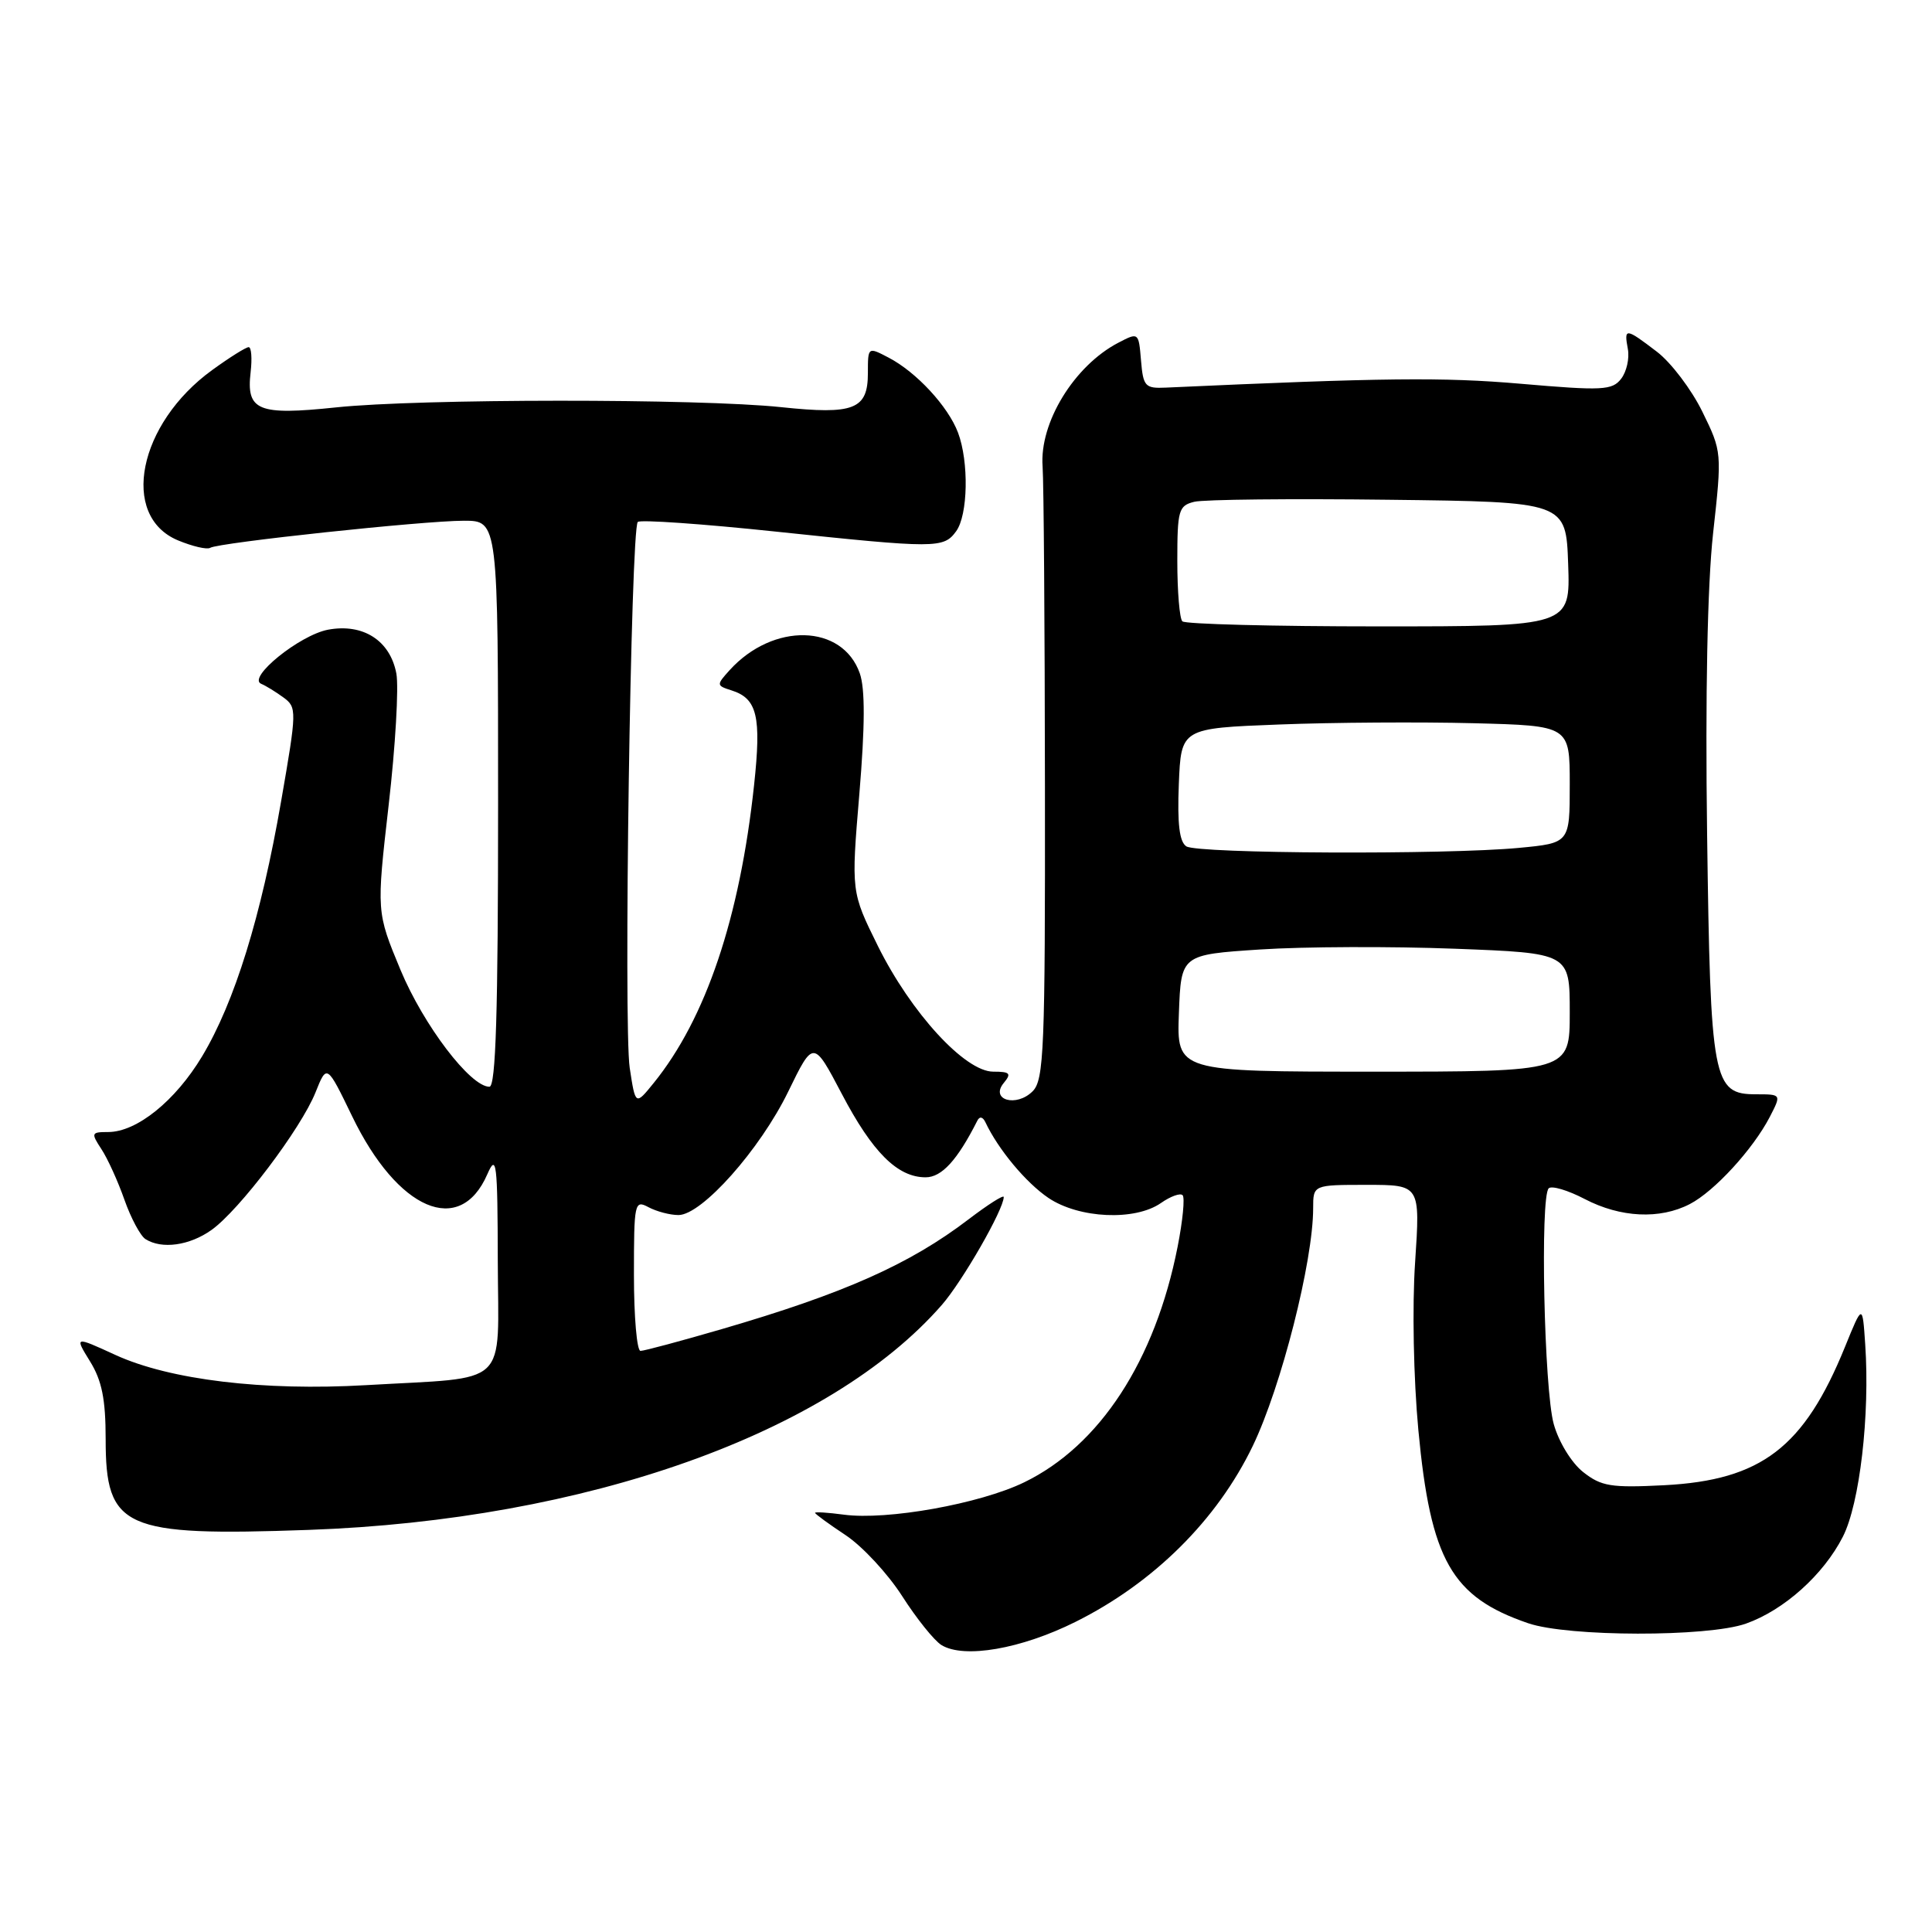 <?xml version="1.0" encoding="UTF-8" standalone="no"?>
<!DOCTYPE svg PUBLIC "-//W3C//DTD SVG 1.1//EN" "http://www.w3.org/Graphics/SVG/1.1/DTD/svg11.dtd" >
<svg xmlns="http://www.w3.org/2000/svg" xmlns:xlink="http://www.w3.org/1999/xlink" version="1.1" viewBox="0 0 256 256">
 <g >
 <path fill="currentColor"
d=" M 142.50 214.91 C 152.86 209.75 161.27 201.41 166.00 191.59 C 169.78 183.73 174.00 167.13 174.00 160.09 C 174.00 157.00 174.00 157.00 181.10 157.00 C 188.19 157.00 188.19 157.00 187.51 167.25 C 187.11 173.08 187.30 182.67 187.94 189.50 C 189.56 206.73 192.34 211.62 202.50 215.09 C 207.80 216.90 226.28 216.93 231.34 215.14 C 236.38 213.36 241.62 208.67 244.19 203.62 C 246.42 199.25 247.79 187.51 247.15 178.13 C 246.79 172.76 246.79 172.76 244.47 178.47 C 239.05 191.80 233.39 196.13 220.52 196.80 C 213.45 197.16 212.18 196.95 209.77 195.05 C 208.23 193.83 206.54 191.07 205.88 188.70 C 204.60 184.14 204.06 158.61 205.21 157.46 C 205.60 157.07 207.75 157.71 209.99 158.88 C 214.73 161.35 219.94 161.60 223.90 159.55 C 227.16 157.87 232.29 152.27 234.51 147.99 C 236.05 145.00 236.05 145.00 232.69 145.00 C 226.96 145.00 226.64 143.31 226.20 110.50 C 225.95 92.11 226.24 77.55 226.99 70.70 C 228.18 59.95 228.17 59.86 225.57 54.55 C 224.13 51.61 221.42 48.03 219.54 46.60 C 215.39 43.43 215.17 43.41 215.70 46.25 C 215.93 47.49 215.53 49.26 214.81 50.19 C 213.63 51.72 212.34 51.79 201.50 50.85 C 191.19 49.96 183.35 50.05 154.50 51.36 C 151.73 51.49 151.48 51.22 151.19 47.76 C 150.88 44.03 150.86 44.02 148.19 45.41 C 142.34 48.46 137.71 56.01 138.15 61.82 C 138.30 63.85 138.44 82.92 138.46 104.22 C 138.50 139.10 138.33 143.10 136.83 144.60 C 134.66 146.77 131.14 145.74 133.01 143.49 C 134.05 142.23 133.83 142.00 131.61 142.00 C 127.86 142.00 120.70 134.18 116.32 125.34 C 112.78 118.18 112.78 118.18 113.87 105.18 C 114.62 96.21 114.64 91.27 113.93 89.23 C 111.64 82.67 102.44 82.44 96.67 88.81 C 94.91 90.76 94.92 90.84 96.93 91.48 C 100.34 92.56 100.90 94.91 99.92 104.02 C 98.03 121.62 93.53 134.97 86.62 143.50 C 84.20 146.49 84.20 146.49 83.44 141.50 C 82.61 135.96 83.58 70.08 84.51 69.16 C 84.83 68.84 93.06 69.41 102.80 70.44 C 124.05 72.68 125.03 72.68 126.69 70.40 C 128.27 68.25 128.40 61.19 126.94 57.32 C 125.63 53.85 121.42 49.30 117.75 47.39 C 115.00 45.95 115.00 45.95 115.00 49.44 C 115.00 54.25 113.17 54.97 103.50 53.95 C 92.61 52.80 55.55 52.82 44.55 53.98 C 34.17 55.07 32.61 54.43 33.21 49.31 C 33.42 47.49 33.31 46.00 32.95 46.00 C 32.59 46.00 30.42 47.36 28.12 49.03 C 18.30 56.14 15.85 68.37 23.58 71.60 C 25.51 72.40 27.43 72.85 27.85 72.59 C 28.96 71.90 56.13 69.00 61.46 69.00 C 66.00 69.00 66.00 69.00 66.00 106.50 C 66.00 134.19 65.70 144.00 64.85 144.00 C 62.32 144.00 56.12 135.84 53.07 128.52 C 49.88 120.84 49.88 120.84 51.50 106.67 C 52.40 98.88 52.85 91.04 52.52 89.25 C 51.70 84.87 48.11 82.57 43.46 83.44 C 39.71 84.15 32.71 89.81 34.61 90.61 C 35.22 90.86 36.55 91.68 37.56 92.42 C 39.35 93.73 39.34 94.15 37.25 106.17 C 34.60 121.46 31.09 132.79 26.78 139.97 C 23.23 145.88 18.12 150.00 14.33 150.00 C 12.09 150.00 12.04 150.13 13.44 152.27 C 14.26 153.51 15.63 156.53 16.49 158.98 C 17.35 161.42 18.61 163.77 19.28 164.19 C 21.44 165.56 25.11 165.05 28.02 162.98 C 31.71 160.36 39.89 149.54 41.81 144.74 C 43.31 140.99 43.31 140.99 46.66 147.91 C 52.69 160.39 60.95 163.93 64.57 155.60 C 65.79 152.81 65.93 153.97 65.96 167.14 C 66.01 184.08 67.78 182.42 48.50 183.54 C 34.88 184.33 22.51 182.84 15.30 179.54 C 9.87 177.05 9.87 177.05 11.93 180.39 C 13.50 182.93 14.00 185.41 14.00 190.68 C 14.00 202.55 16.34 203.59 40.89 202.72 C 77.63 201.42 109.91 189.95 124.79 172.92 C 127.54 169.77 133.00 160.25 133.00 158.61 C 133.00 158.28 130.91 159.61 128.35 161.56 C 120.53 167.53 111.85 171.39 95.62 176.12 C 90.19 177.70 85.35 179.00 84.87 179.00 C 84.39 179.00 84.00 174.48 84.00 168.96 C 84.00 159.35 84.08 158.97 85.93 159.96 C 87.00 160.53 88.78 161.00 89.90 161.00 C 92.99 161.00 100.70 152.33 104.44 144.65 C 107.78 137.79 107.78 137.79 111.54 144.94 C 115.61 152.70 118.93 156.00 122.65 156.00 C 124.79 156.00 126.86 153.72 129.50 148.50 C 129.80 147.89 130.22 147.97 130.57 148.70 C 132.27 152.31 135.95 156.72 138.92 158.73 C 142.99 161.47 150.41 161.80 153.84 159.40 C 155.10 158.52 156.39 158.05 156.70 158.37 C 157.02 158.68 156.72 161.75 156.04 165.20 C 153.07 180.29 145.73 191.56 135.70 196.42 C 129.83 199.27 117.54 201.47 111.81 200.70 C 109.71 200.42 108.00 200.31 108.00 200.46 C 108.00 200.61 109.82 201.94 112.04 203.41 C 114.26 204.88 117.63 208.51 119.54 211.49 C 121.44 214.46 123.78 217.38 124.75 217.98 C 127.73 219.81 135.30 218.50 142.50 214.91 Z  M 156.21 134.25 C 156.50 126.50 156.50 126.50 167.00 125.81 C 172.78 125.43 184.36 125.39 192.75 125.71 C 208.00 126.29 208.00 126.29 208.00 134.14 C 208.00 142.00 208.00 142.00 181.96 142.00 C 155.92 142.00 155.92 142.00 156.21 134.25 Z  M 157.20 112.15 C 156.28 111.56 155.99 109.17 156.20 103.91 C 156.50 96.50 156.50 96.50 169.50 96.00 C 176.65 95.72 188.24 95.65 195.25 95.83 C 208.00 96.16 208.00 96.16 208.00 103.93 C 208.00 111.71 208.00 111.71 201.25 112.35 C 191.51 113.27 158.73 113.12 157.20 112.15 Z  M 156.67 82.33 C 156.30 81.97 156.00 78.38 156.00 74.35 C 156.00 67.60 156.17 67.00 158.25 66.49 C 159.49 66.18 171.07 66.06 184.00 66.22 C 207.50 66.50 207.50 66.50 207.79 74.75 C 208.08 83.00 208.08 83.00 182.71 83.00 C 168.75 83.00 157.03 82.70 156.67 82.33 Z "/>
</g>
</svg>
